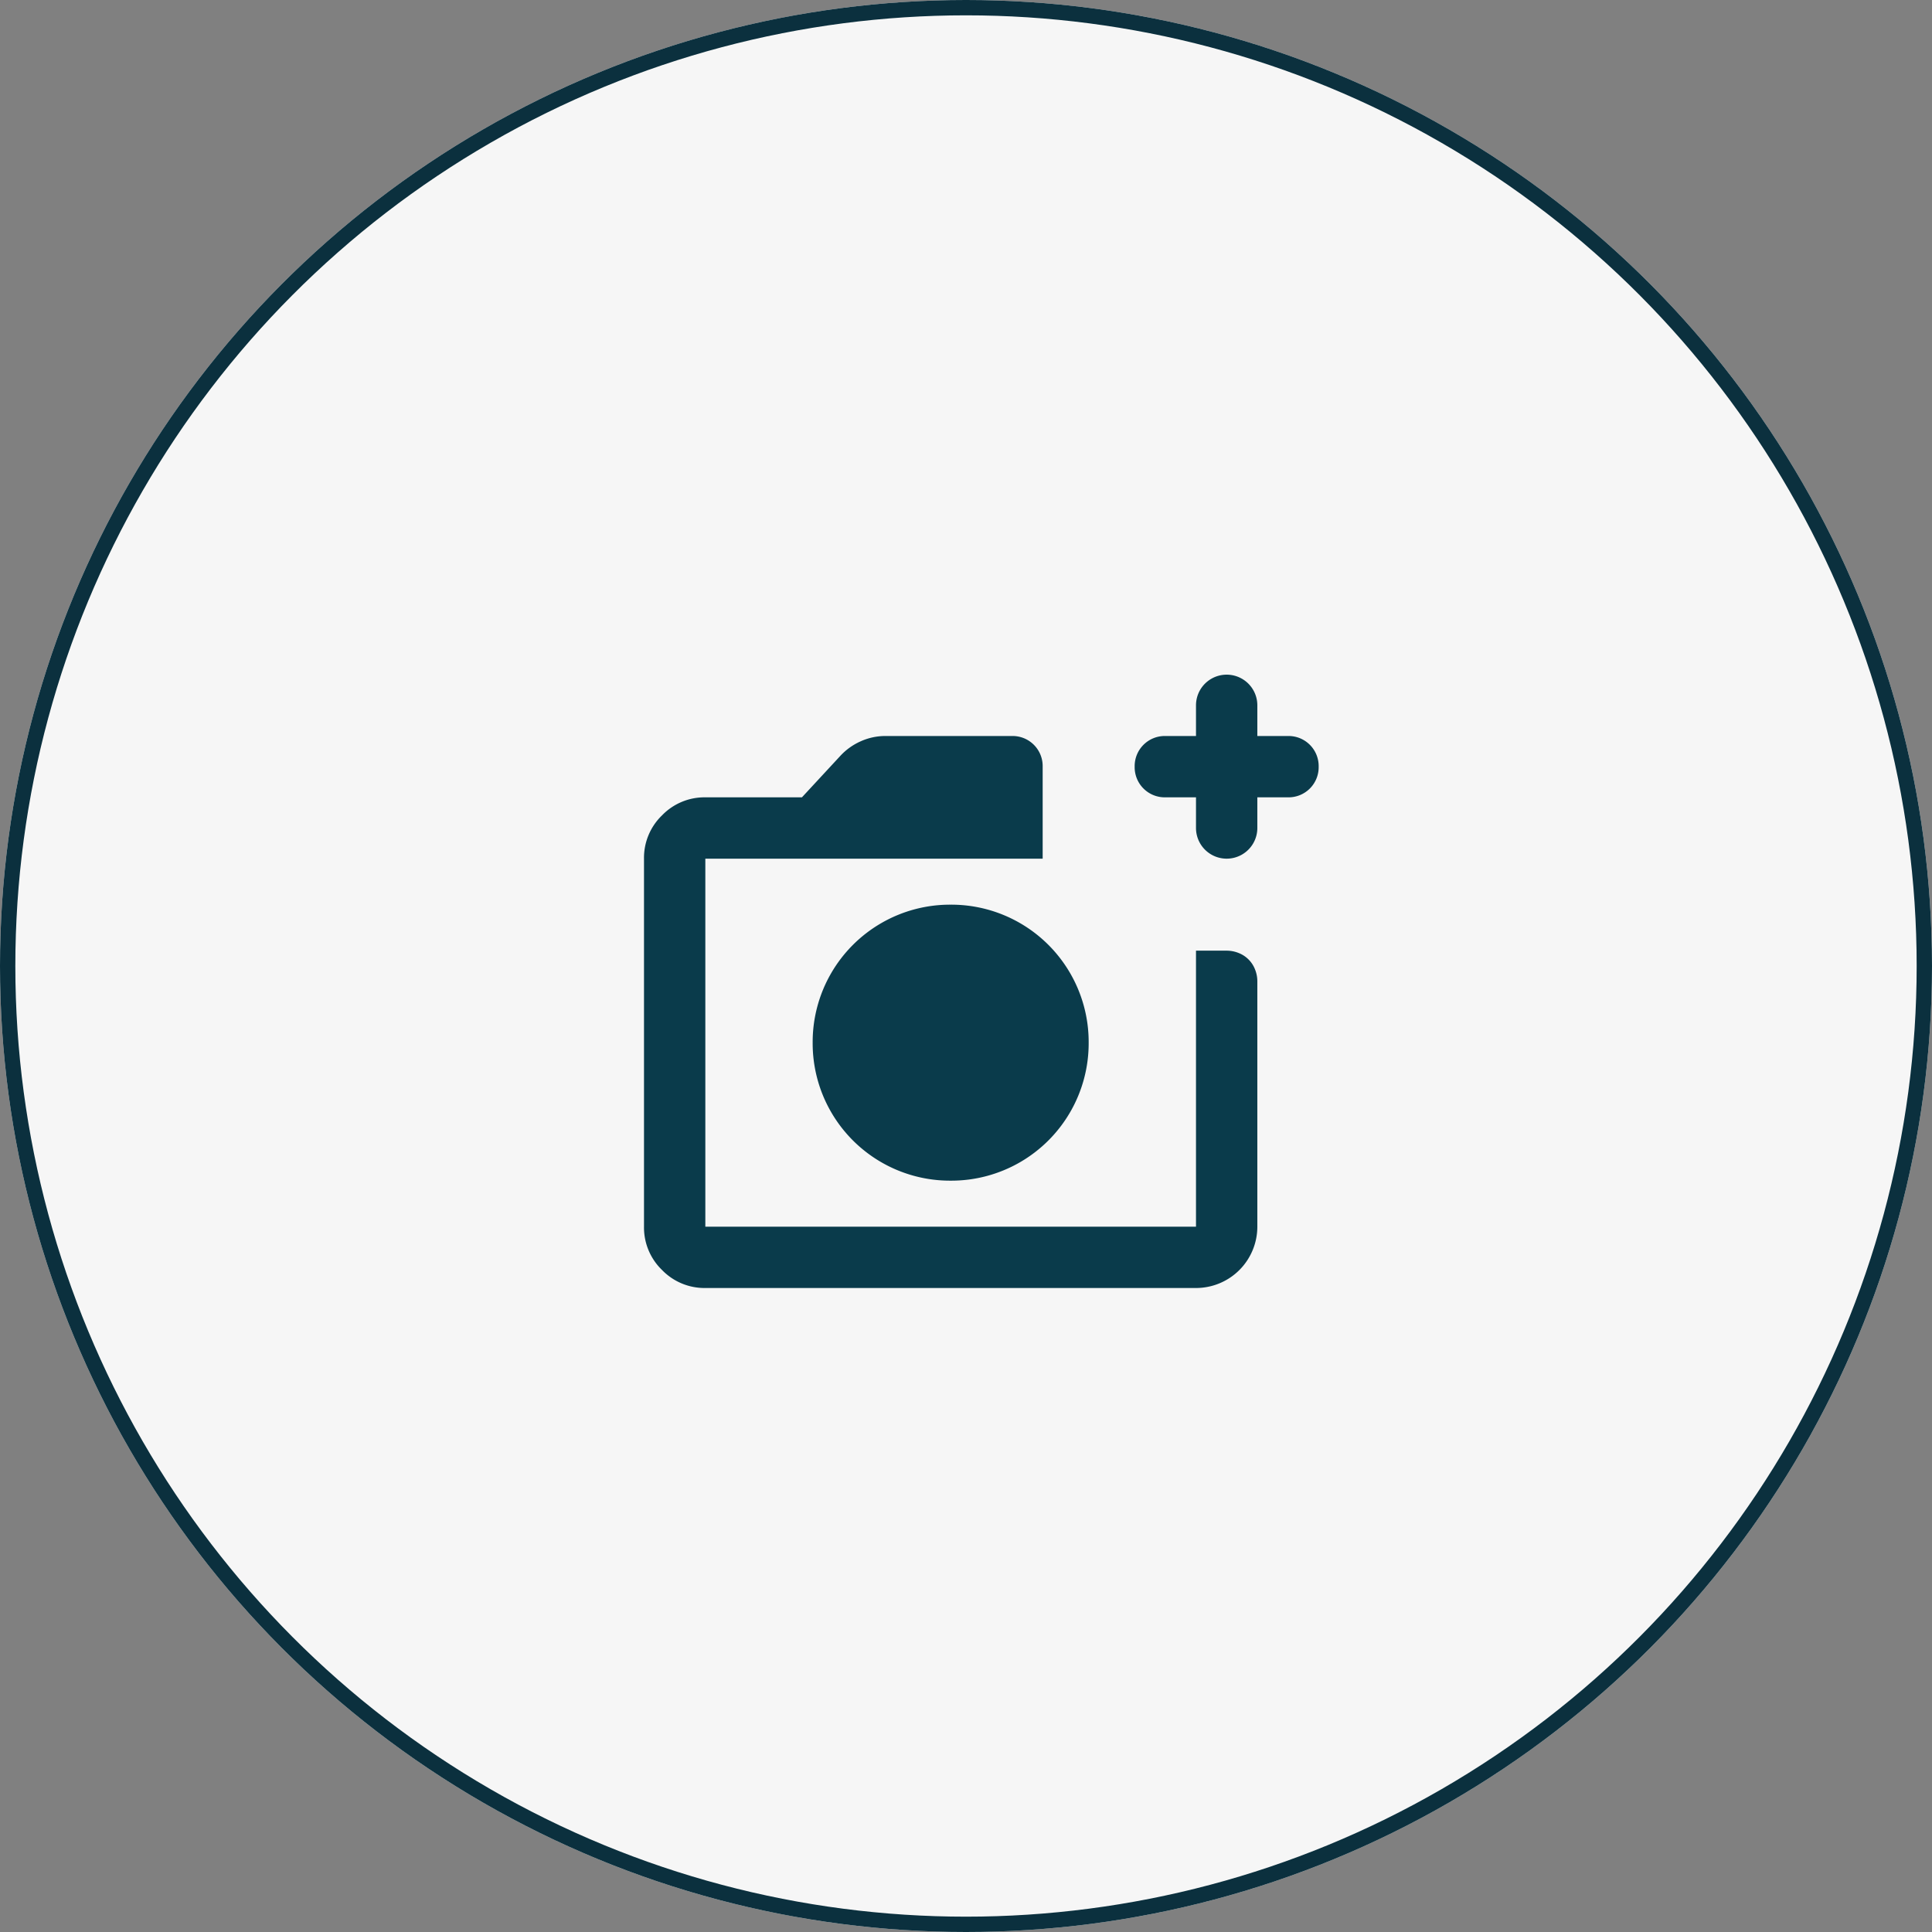 <svg id="Component_161_3" data-name="Component 161 – 3" xmlns="http://www.w3.org/2000/svg" width="63" height="63" viewBox="0 0 63 63">
  <rect x="0" y="0" width="63" height="63" fill="#808080" stroke="none"/>
  <g id="Ellipse_127" data-name="Ellipse 127" fill="#f6f6f6" stroke="#0b303e" stroke-width="0.5">
    <circle cx="31.5" cy="31.5" r="31.5" stroke="none"/>
    <circle cx="31.5" cy="31.5" r="31.25" fill="none"/>
  </g>
  <g id="Camera" transform="translate(20 20)">
    <path id="Path_13949" data-name="Path 13949" d="M0,0H24V24H0Z" fill="none"/>
    <path id="add_a_photo_FILL0_wght400_GRAD0_opsz24" d="M11,18.5A4.48,4.48,0,0,0,15.5,14,4.48,4.48,0,0,0,11,9.5,4.48,4.48,0,0,0,6.5,14,4.48,4.48,0,0,0,11,18.5ZM3,22a1.925,1.925,0,0,1-1.412-.587A1.927,1.927,0,0,1,1,20V8a1.923,1.923,0,0,1,.588-1.412A1.923,1.923,0,0,1,3,6H6.15L7.4,4.65a2.01,2.01,0,0,1,.662-.475A1.956,1.956,0,0,1,8.875,4H13a.981.981,0,0,1,1,1V8H3V20H19V11h1a1.038,1.038,0,0,1,.388.075.942.942,0,0,1,.537.537A1.038,1.038,0,0,1,21,12v8a2,2,0,0,1-2,2ZM19,6H18a.982.982,0,0,1-1-1,.982.982,0,0,1,1-1h1V3a1,1,0,1,1,2,0V4h1a.982.982,0,0,1,1,1,.982.982,0,0,1-1,1H21V7a1,1,0,1,1-2,0ZM3,8H3V20H3V8Z" fill="#0a3b4b"/>
  </g>
</svg>

